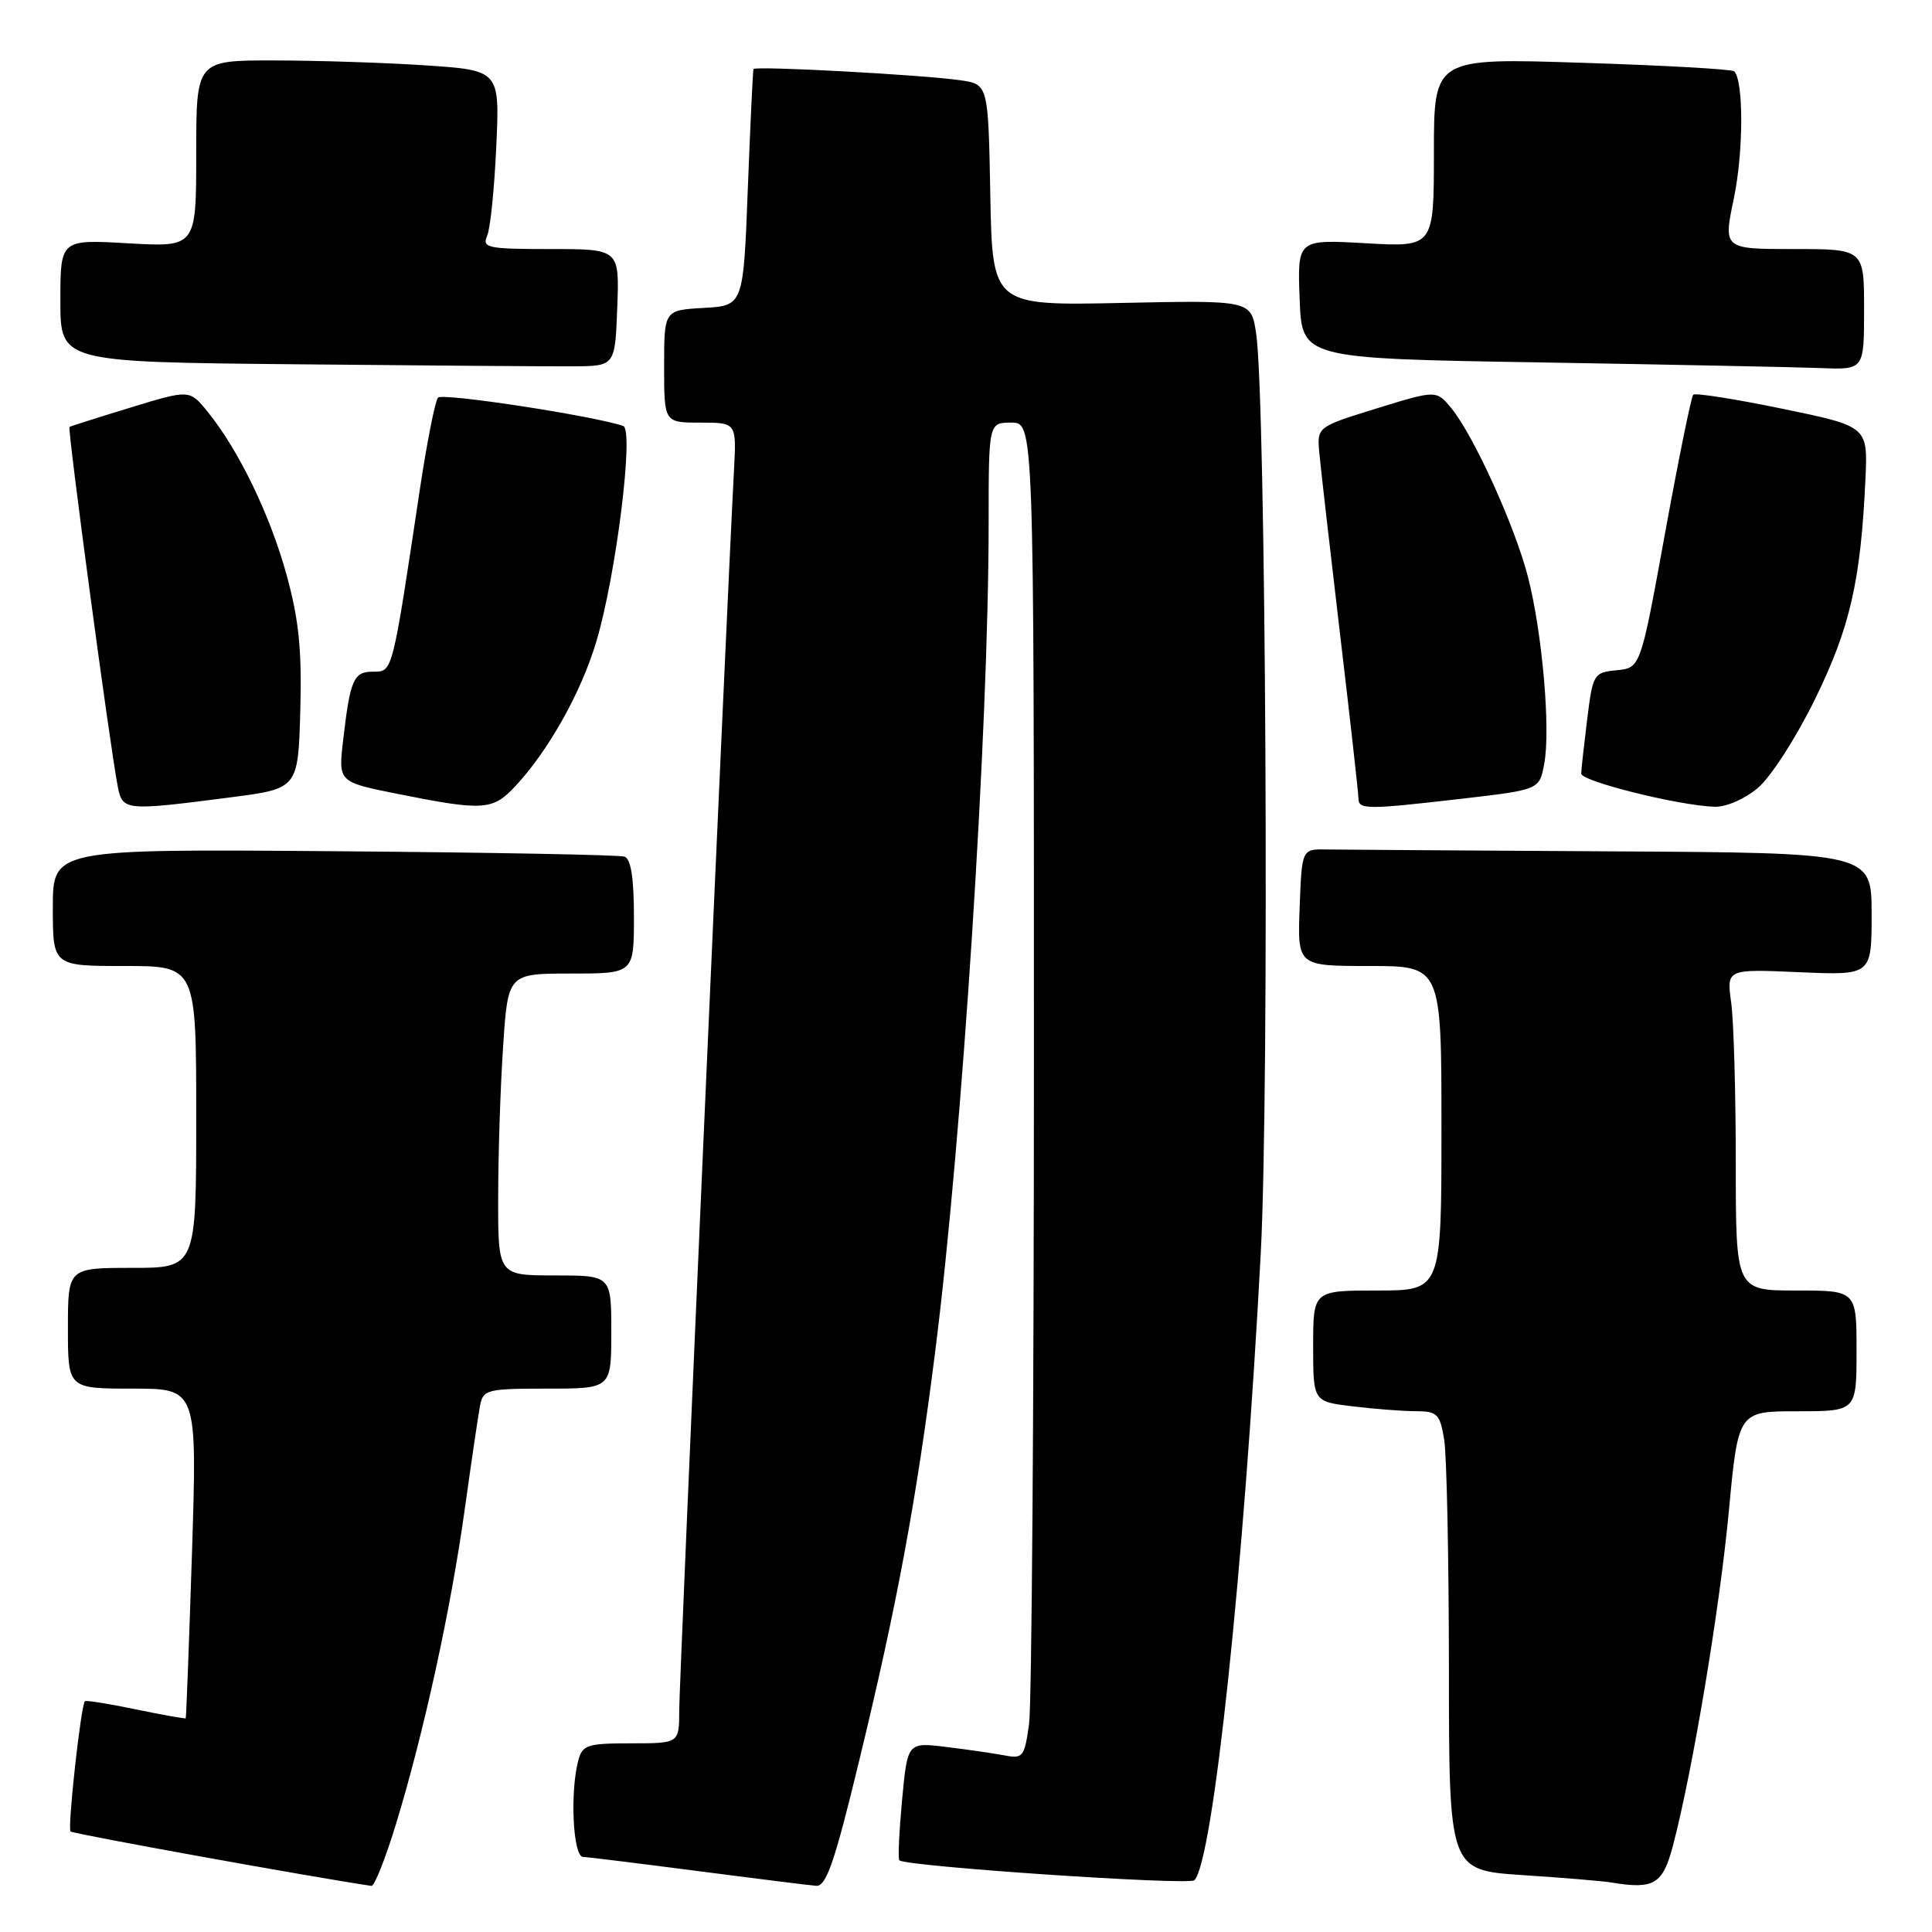 <?xml version="1.0" encoding="UTF-8" standalone="no"?>
<!DOCTYPE svg PUBLIC "-//W3C//DTD SVG 1.1//EN" "http://www.w3.org/Graphics/SVG/1.1/DTD/svg11.dtd" >
<svg xmlns="http://www.w3.org/2000/svg" xmlns:xlink="http://www.w3.org/1999/xlink" version="1.1" viewBox="0 0 256 256">
 <g >
 <path fill="currentColor"
d=" M 52.50 241.60 C 56.19 229.49 59.74 213.22 61.58 200.00 C 62.46 193.68 63.37 187.49 63.61 186.25 C 64.01 184.13 64.52 184.00 72.52 184.00 C 81.00 184.00 81.00 184.00 81.00 176.50 C 81.00 169.00 81.00 169.00 73.50 169.00 C 66.00 169.00 66.00 169.00 66.01 158.75 C 66.01 153.11 66.30 144.11 66.66 138.75 C 67.30 129.00 67.30 129.00 75.65 129.00 C 84.00 129.00 84.00 129.00 84.00 121.47 C 84.00 116.34 83.60 113.80 82.75 113.51 C 82.06 113.27 64.74 112.95 44.25 112.79 C 7.00 112.50 7.00 112.50 7.00 120.25 C 7.00 128.00 7.00 128.00 16.50 128.00 C 26.00 128.00 26.00 128.00 26.00 148.00 C 26.00 168.00 26.00 168.00 17.50 168.00 C 9.00 168.00 9.00 168.00 9.00 176.00 C 9.00 184.00 9.00 184.00 17.57 184.00 C 26.13 184.00 26.13 184.00 25.44 205.75 C 25.05 217.71 24.68 227.58 24.61 227.68 C 24.54 227.77 21.56 227.24 18.00 226.50 C 14.44 225.76 11.40 225.27 11.25 225.42 C 10.72 225.95 8.92 242.25 9.35 242.68 C 9.67 243.00 41.58 248.77 49.22 249.89 C 49.61 249.95 51.09 246.22 52.50 241.60 Z  M 113.86 233.25 C 118.88 212.52 121.40 198.98 123.93 179.00 C 127.50 150.80 131.00 96.54 131.00 69.35 C 131.00 56.00 131.00 56.00 134.00 56.00 C 137.00 56.00 137.00 56.00 137.00 139.86 C 137.00 185.98 136.71 225.83 136.36 228.41 C 135.75 232.80 135.55 233.07 133.11 232.60 C 131.67 232.33 128.19 231.82 125.37 231.48 C 120.25 230.85 120.25 230.85 119.53 238.50 C 119.14 242.71 118.97 246.31 119.17 246.50 C 119.97 247.31 157.55 249.85 158.26 249.14 C 160.74 246.66 164.85 207.77 167.06 166.00 C 168.21 144.06 167.75 52.71 166.44 44.14 C 165.77 39.78 165.77 39.78 148.63 40.14 C 131.50 40.50 131.50 40.50 131.22 25.83 C 130.95 11.17 130.95 11.17 127.22 10.63 C 122.23 9.91 100.04 8.71 99.84 9.15 C 99.76 9.34 99.42 16.47 99.09 25.00 C 98.50 40.50 98.50 40.50 93.25 40.80 C 88.00 41.10 88.00 41.10 88.00 48.55 C 88.00 56.00 88.00 56.00 92.80 56.00 C 97.59 56.00 97.59 56.00 97.26 62.25 C 96.30 80.25 90.00 222.89 90.00 226.63 C 90.00 231.00 90.00 231.00 83.62 231.00 C 77.84 231.00 77.18 231.21 76.63 233.25 C 75.51 237.45 75.92 246.00 77.25 246.05 C 77.94 246.08 84.80 246.93 92.50 247.93 C 100.20 248.93 107.24 249.81 108.15 249.88 C 109.48 249.98 110.60 246.74 113.86 233.25 Z  M 221.69 244.50 C 224.30 234.54 227.86 213.21 229.08 200.25 C 230.32 187.00 230.32 187.00 238.16 187.00 C 246.00 187.00 246.00 187.00 246.00 179.00 C 246.00 171.00 246.00 171.00 238.00 171.00 C 230.00 171.00 230.00 171.00 230.00 154.14 C 230.00 144.87 229.73 135.28 229.39 132.84 C 228.78 128.40 228.78 128.40 238.39 128.82 C 248.00 129.24 248.00 129.24 248.00 121.12 C 248.00 113.00 248.00 113.00 213.50 112.81 C 194.53 112.70 177.54 112.59 175.75 112.56 C 172.50 112.50 172.50 112.50 172.21 120.25 C 171.92 128.00 171.92 128.00 181.46 128.00 C 191.00 128.00 191.00 128.00 191.00 149.50 C 191.00 171.00 191.00 171.00 182.50 171.00 C 174.00 171.00 174.00 171.00 174.00 178.36 C 174.00 185.72 174.00 185.72 179.25 186.35 C 182.14 186.70 185.90 186.99 187.62 186.99 C 190.44 187.00 190.80 187.35 191.36 190.75 C 191.70 192.81 191.98 206.50 191.99 221.16 C 192.00 247.81 192.00 247.81 201.75 248.46 C 207.11 248.81 212.40 249.25 213.50 249.44 C 219.19 250.38 220.33 249.69 221.69 244.50 Z  M 30.50 105.66 C 39.50 104.50 39.50 104.50 39.79 94.16 C 40.01 86.10 39.61 82.14 37.98 76.20 C 35.80 68.25 31.61 59.59 27.51 54.56 C 25.12 51.61 25.12 51.61 17.31 54.00 C 13.01 55.31 9.37 56.47 9.21 56.57 C 8.91 56.76 14.62 99.30 15.61 104.25 C 16.24 107.43 16.59 107.46 30.50 105.66 Z  M 68.21 104.25 C 72.64 99.54 77.00 91.77 79.02 85.00 C 81.63 76.26 84.04 56.94 82.58 56.44 C 78.54 55.08 58.60 52.03 58.04 52.69 C 57.65 53.13 56.56 58.67 55.61 65.00 C 51.96 89.32 52.04 89.00 49.46 89.00 C 46.85 89.00 46.41 89.98 45.47 98.06 C 44.82 103.62 44.82 103.62 52.66 105.19 C 64.01 107.46 65.27 107.38 68.21 104.25 Z  M 193.74 105.83 C 203.98 104.64 203.98 104.64 204.62 101.20 C 205.48 96.64 204.36 83.81 202.46 76.43 C 200.73 69.71 195.27 57.70 192.31 54.09 C 190.32 51.68 190.32 51.68 182.41 54.12 C 174.50 56.57 174.50 56.57 174.82 60.03 C 174.99 61.94 176.23 72.72 177.56 84.00 C 178.90 95.28 179.99 105.06 180.00 105.75 C 180.00 107.30 180.99 107.30 193.74 105.83 Z  M 232.92 104.41 C 234.64 102.97 237.99 97.75 240.49 92.66 C 245.14 83.17 246.56 76.98 247.18 63.50 C 247.50 56.50 247.50 56.50 236.17 54.16 C 229.94 52.87 224.63 52.04 224.36 52.30 C 224.10 52.57 222.42 60.82 220.63 70.64 C 217.38 88.50 217.38 88.50 214.23 88.81 C 211.17 89.11 211.06 89.29 210.31 95.31 C 209.89 98.71 209.53 101.95 209.52 102.50 C 209.50 103.52 222.36 106.73 227.17 106.90 C 228.70 106.96 231.16 105.89 232.92 104.41 Z  M 81.79 40.75 C 82.08 33.00 82.08 33.00 72.94 33.00 C 64.60 33.00 63.85 32.84 64.55 31.25 C 64.97 30.29 65.51 24.96 65.76 19.41 C 66.22 9.32 66.22 9.32 56.36 8.66 C 50.94 8.30 41.89 8.01 36.25 8.01 C 26.00 8.00 26.00 8.00 26.00 20.37 C 26.00 32.75 26.00 32.75 17.00 32.24 C 8.00 31.72 8.00 31.72 8.00 39.85 C 8.00 47.97 8.00 47.97 39.25 48.27 C 56.44 48.44 72.97 48.56 76.00 48.54 C 81.50 48.50 81.50 48.50 81.79 40.75 Z  M 247.00 41.00 C 247.00 33.00 247.00 33.00 237.67 33.00 C 228.34 33.00 228.34 33.00 229.75 26.25 C 231.03 20.13 231.05 10.72 229.79 9.45 C 229.51 9.17 220.44 8.66 209.64 8.32 C 190.00 7.68 190.00 7.68 190.00 20.22 C 190.00 32.75 190.00 32.75 180.96 32.23 C 171.91 31.72 171.91 31.72 172.21 39.61 C 172.50 47.50 172.50 47.50 204.00 48.02 C 221.32 48.31 238.09 48.65 241.25 48.77 C 247.00 49.00 247.00 49.00 247.00 41.00 Z "/>
</g>
</svg>